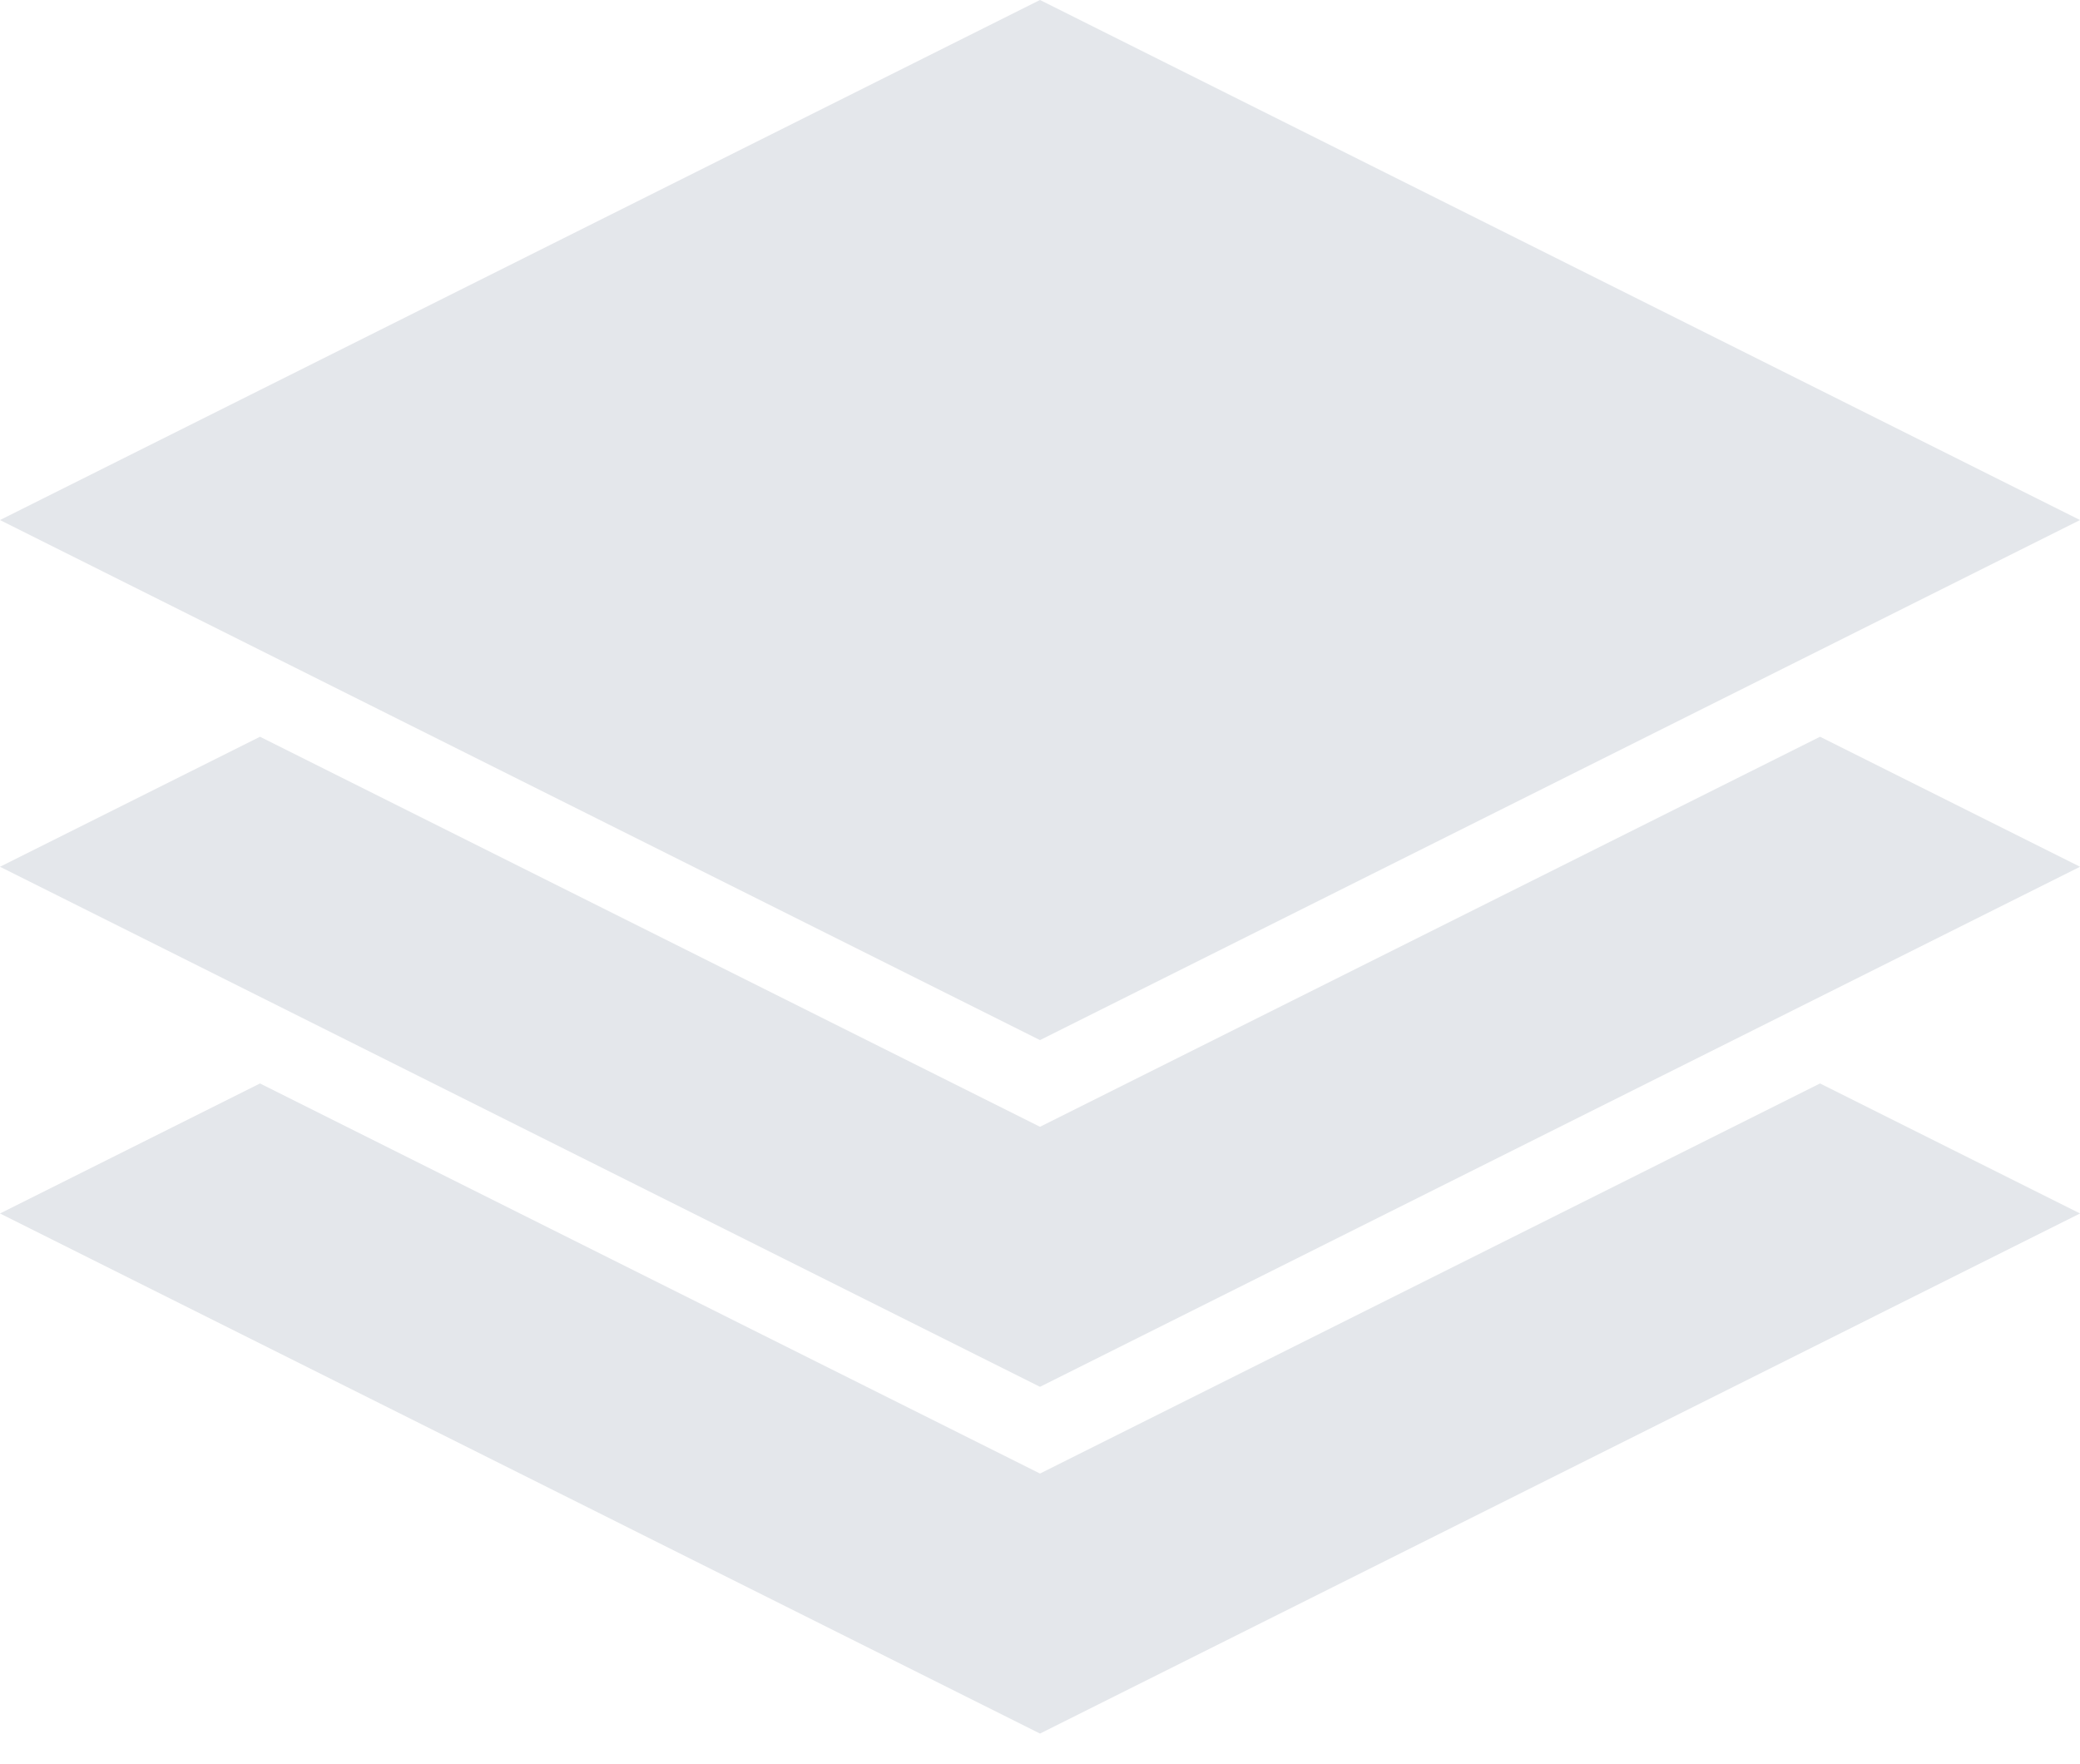<svg viewBox="0 0 46 39" xmlns="http://www.w3.org/2000/svg"><path d="m100 0-23 11.5 23 11.5 23.001-11.5zm0 24.917-17.25-8.625-5.75 2.875 23 11.5 23.001-11.5-5.75-2.875zm0 7.668-17.25-8.626-5.75 2.875 23 11.501 23.001-11.501-5.75-2.875z" fill="#e4e7eb" fill-rule="evenodd" transform="translate(-77)"/></svg>